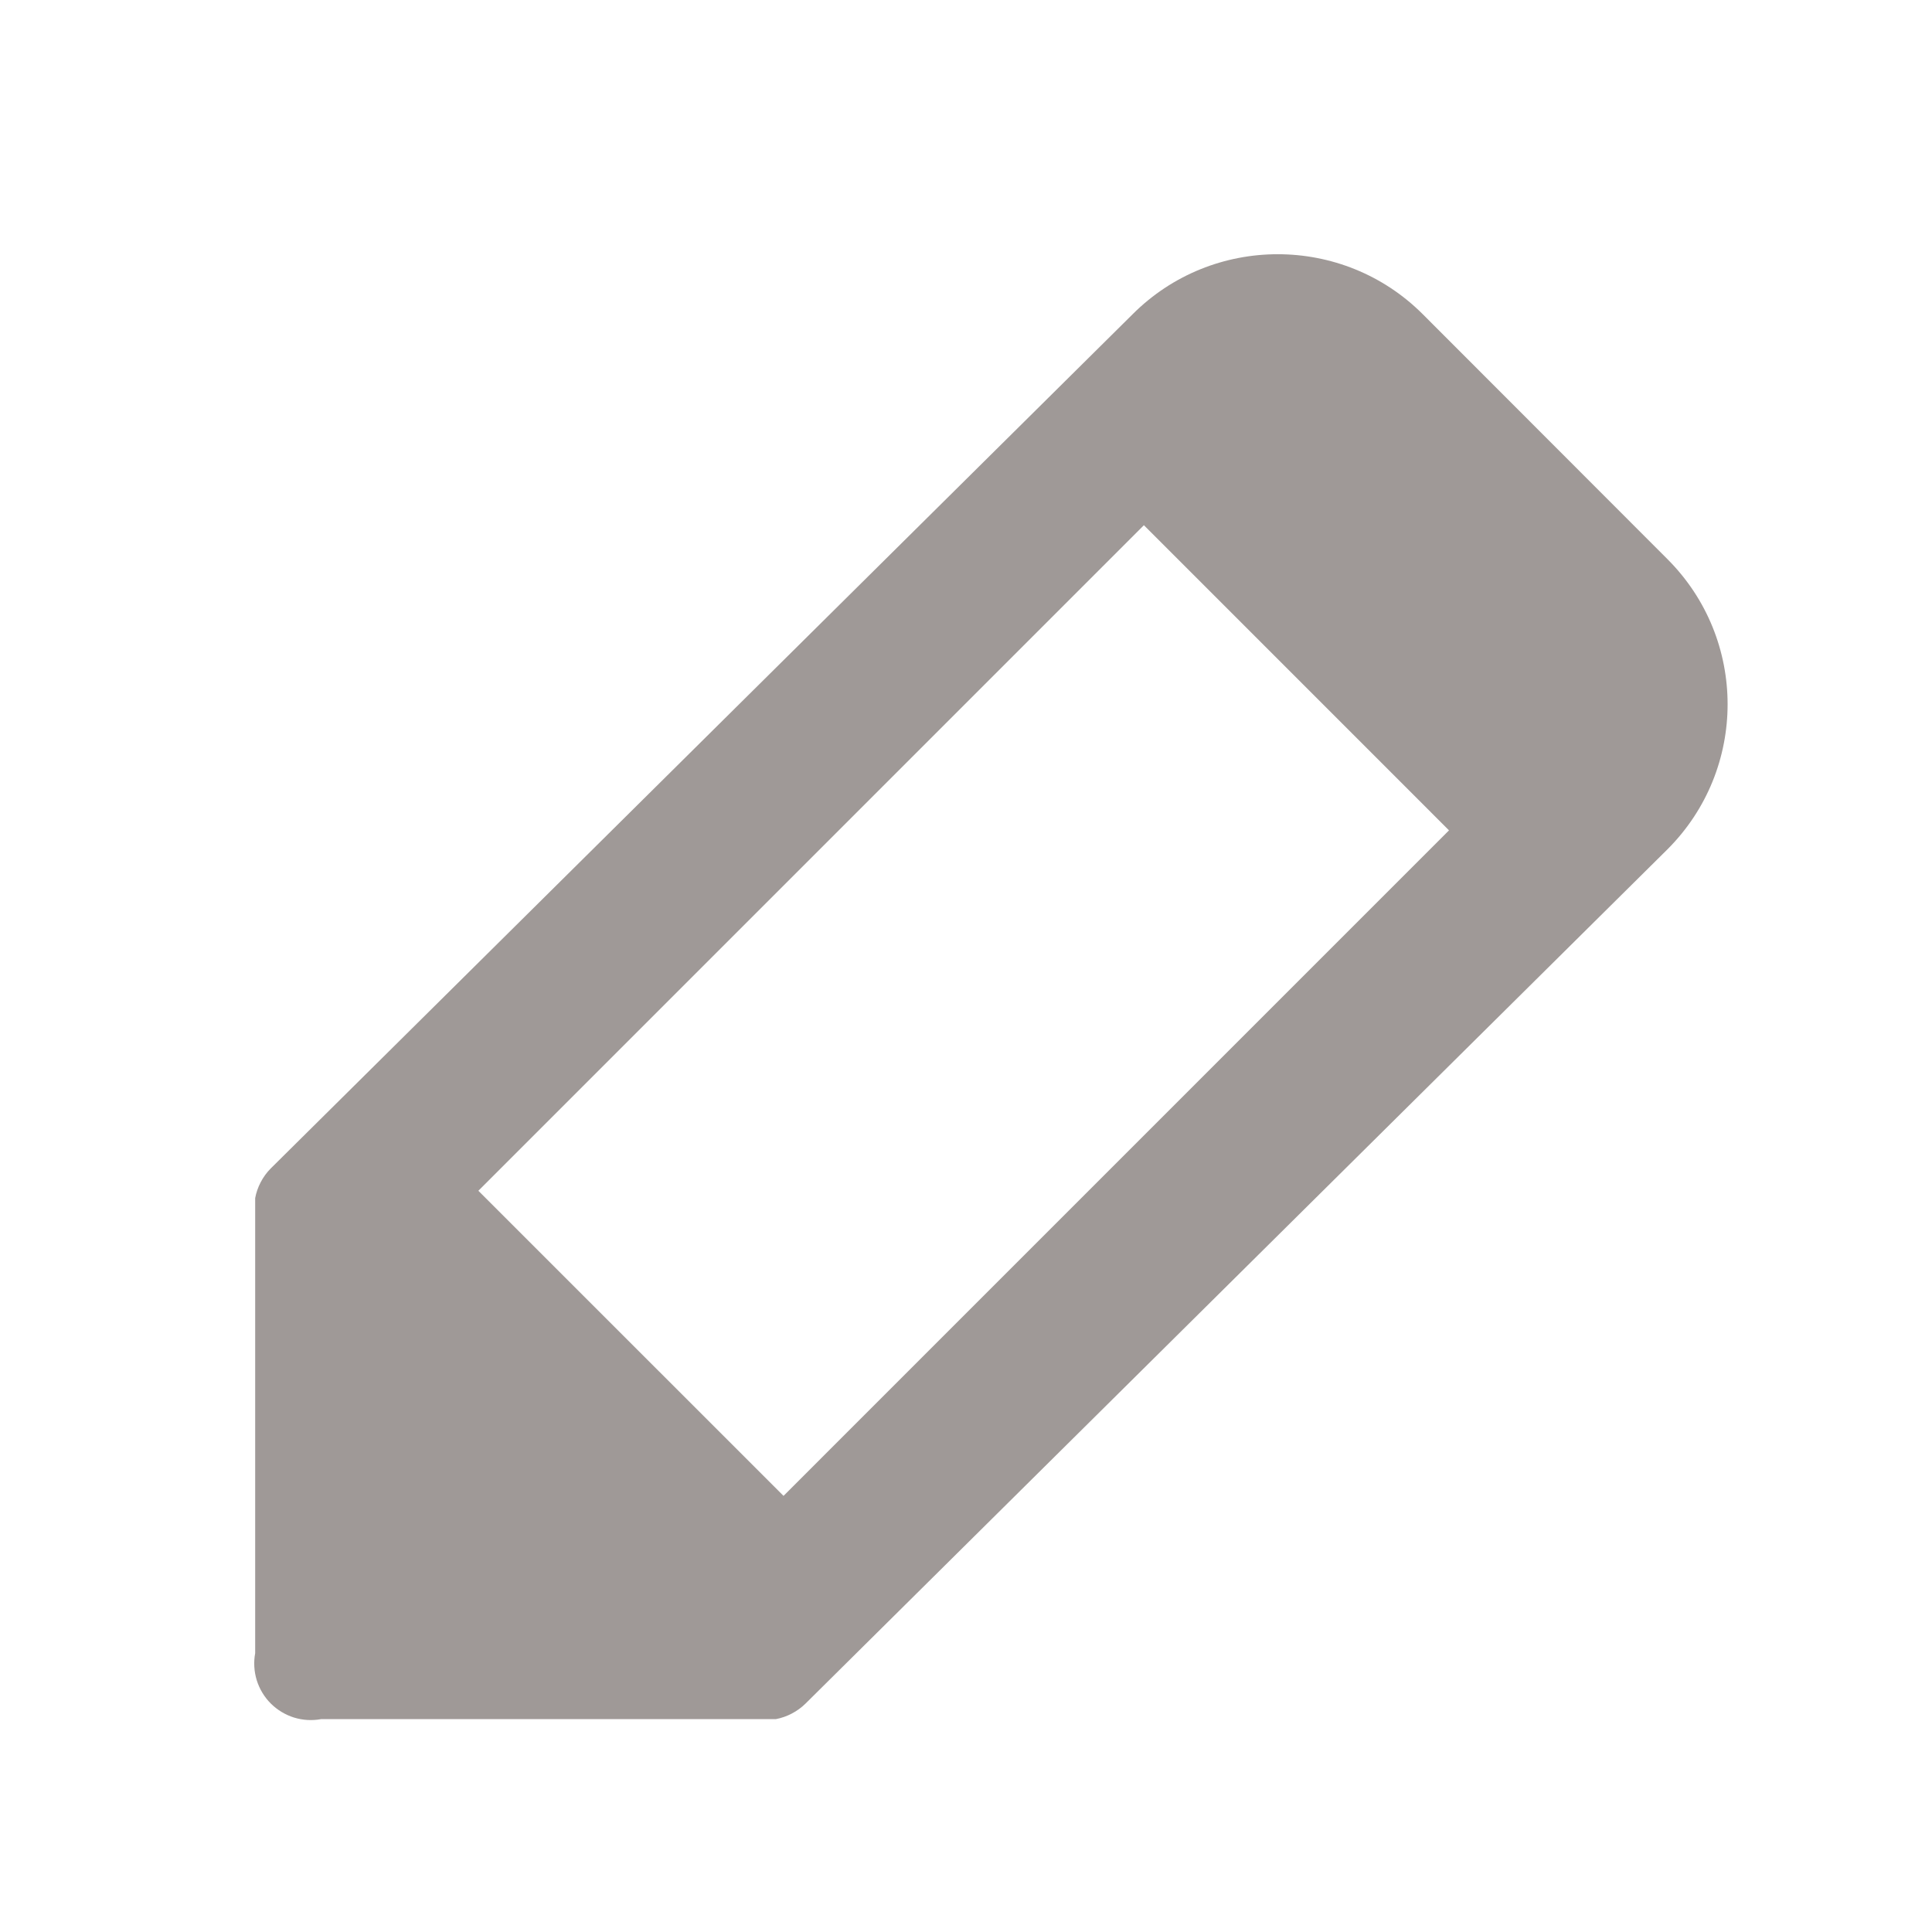 <svg width="38" height="38" viewBox="0 0 38 38" fill="none" xmlns="http://www.w3.org/2000/svg">
<path d="M32.797 10.998L27.984 6.18C26.411 4.607 23.851 4.607 22.278 6.18L5.326 22.981C5.165 23.142 5.057 23.356 5.019 23.565V32.516C4.986 32.693 4.997 32.876 5.05 33.049C5.104 33.221 5.198 33.378 5.326 33.506C5.454 33.633 5.611 33.728 5.783 33.782C5.955 33.835 6.138 33.846 6.316 33.813L15.26 33.813C15.475 33.773 15.686 33.664 15.845 33.506L32.797 16.705C34.374 15.128 34.374 12.575 32.797 10.998ZM15.411 29.422L9.409 23.421L22.499 10.33L28.5 16.332L15.411 29.422Z" fill="#9F9997"/>
</svg>
